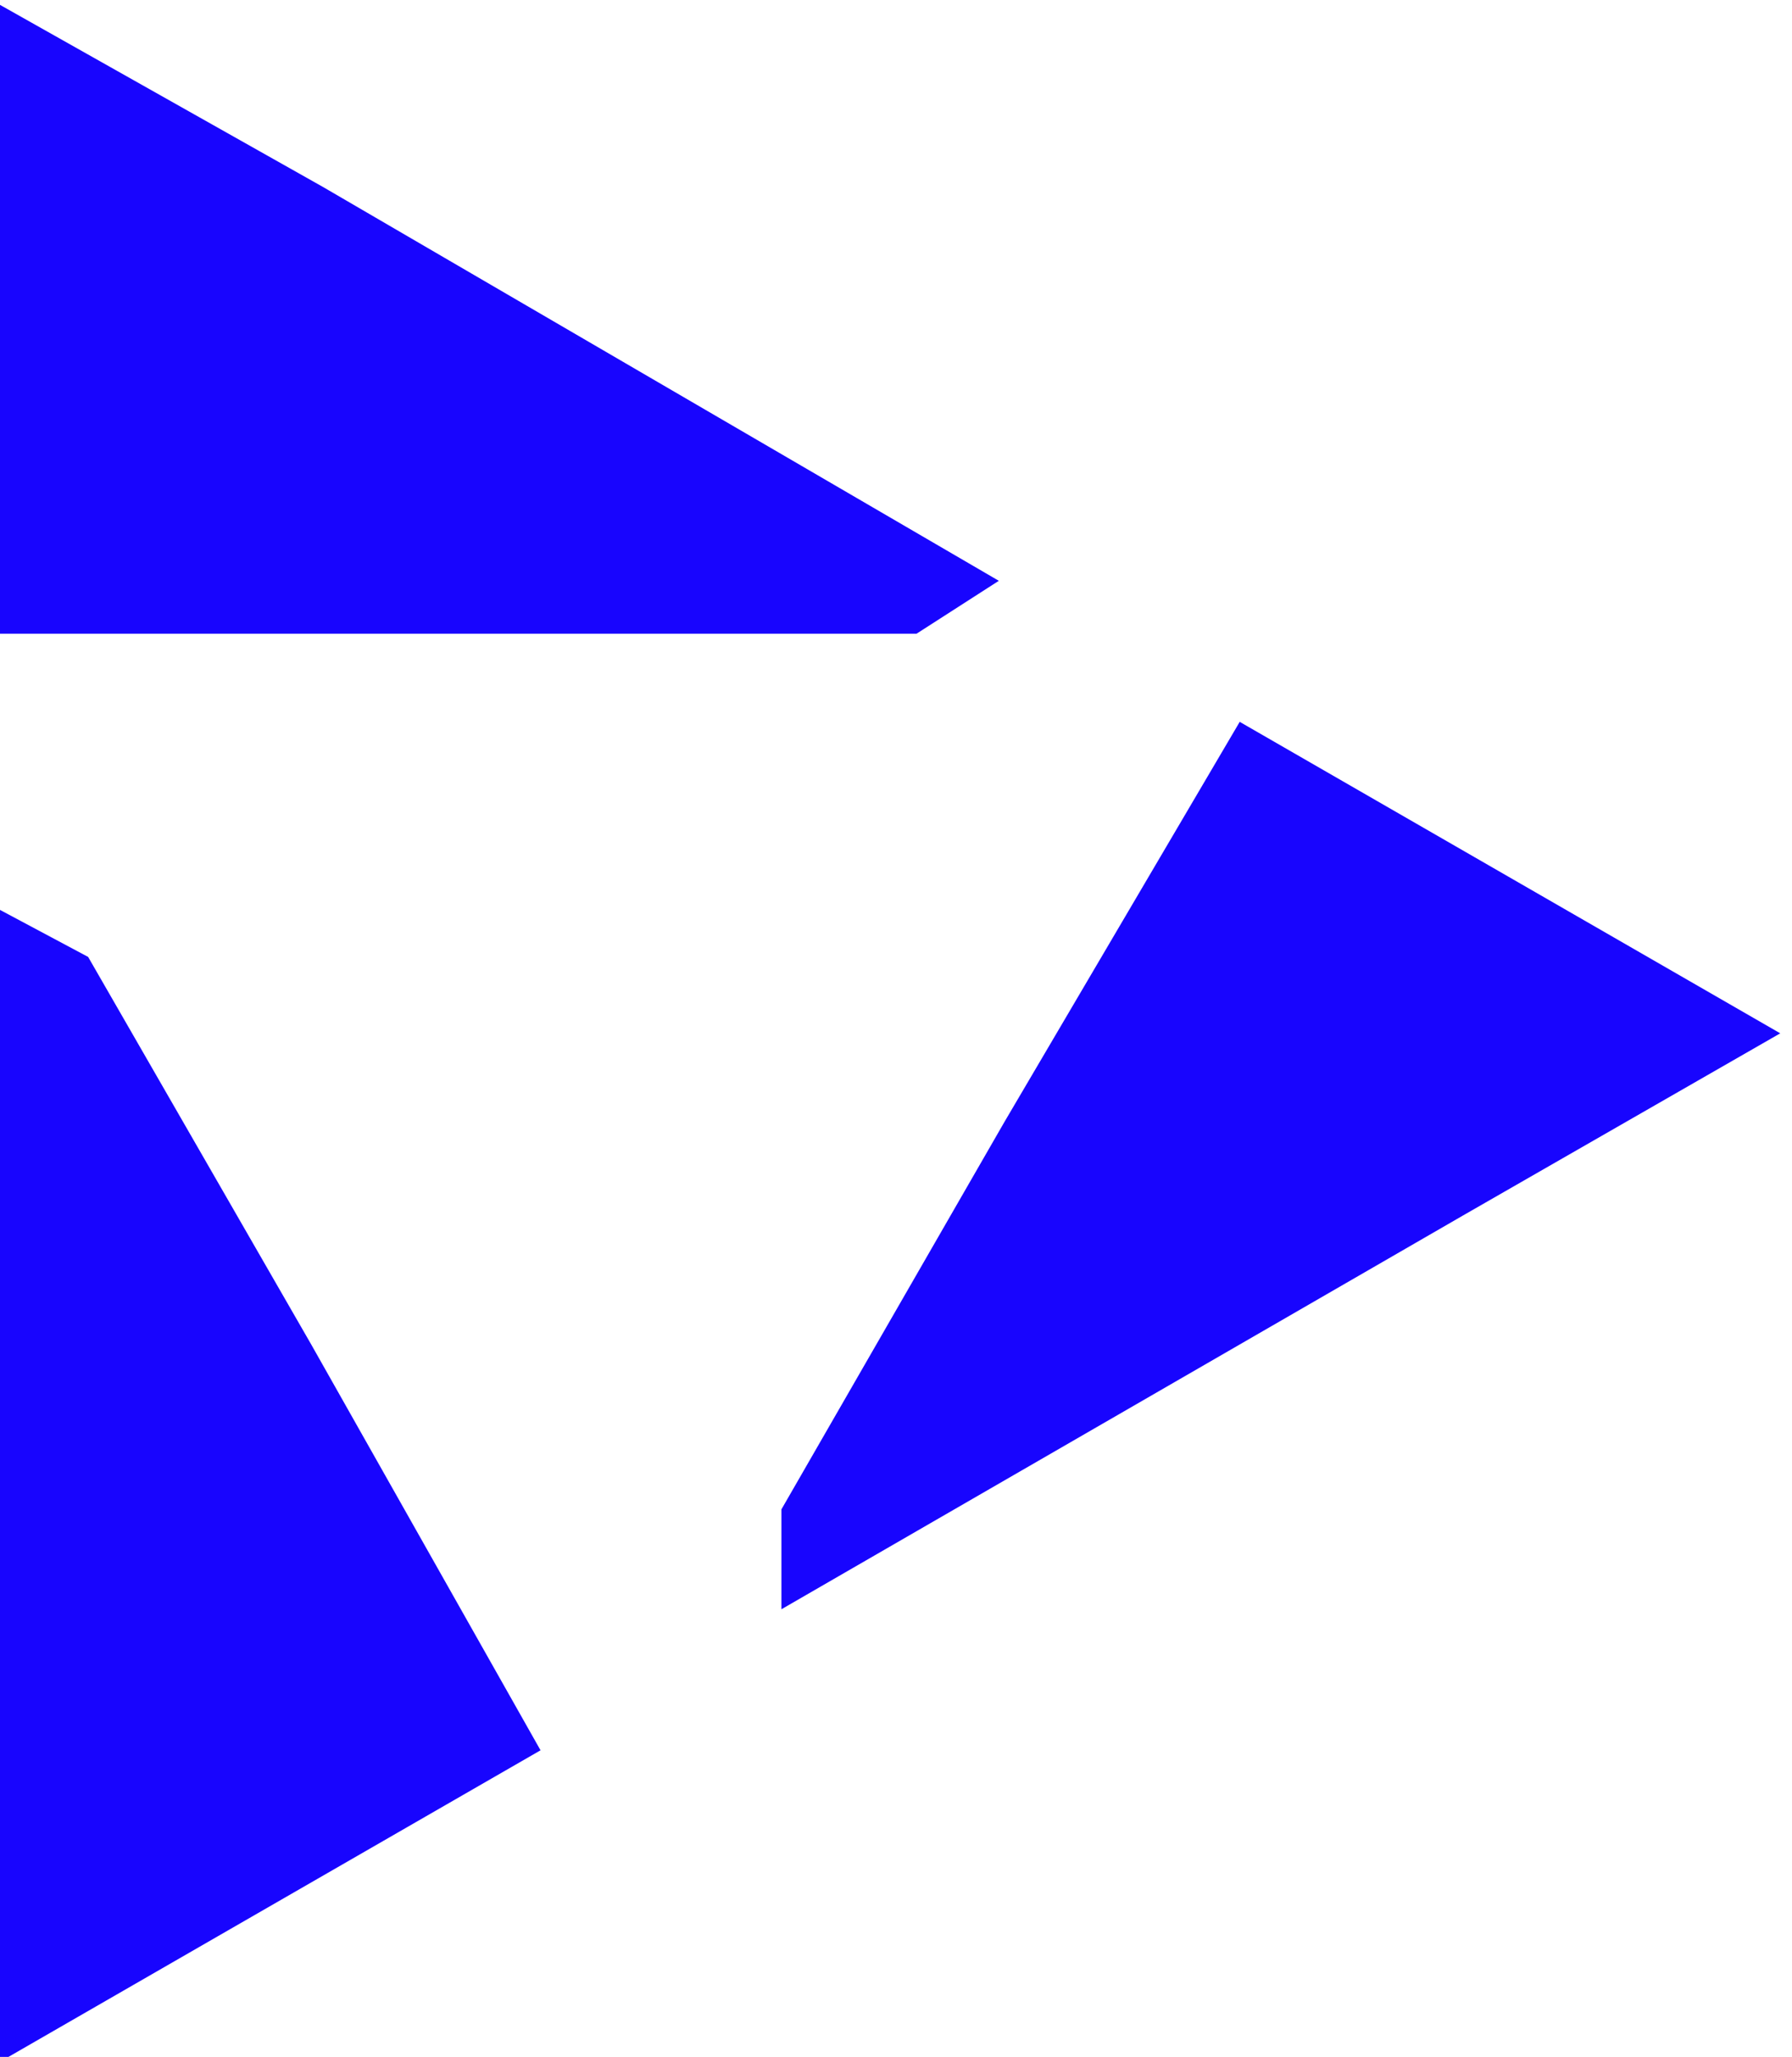 <svg width="30.5" height="35" xmlns="http://www.w3.org/2000/svg" class="navbar__logo">
 <title>Bootstrap</title>

 <g>
  <title>background</title>
  <rect fill="none" id="canvas_background" height="37" width="32.5" y="-1" x="-1"/>
 </g>
 <g>
  <title>Layer 1</title>
  <g id="svg_2">
   <g id="svg_3">
    <polygon fill="#1805fe" id="svg_4" points="24.9,20.683 30.3,17.583 21.1,12.283 17.1,19.083 13.3,25.683 13.3,27.383 " class="cls-2"/>
    <polygon fill="#1805fe" id="svg_5" points="5.5,3.183 0,0.083 0,10.783 7.9,10.783 15.6,10.783 17,9.883 " class="cls-2"/>
    <polygon fill="#1805fe" id="svg_6" points="0,28.783 0,35.083 9.2,29.783 5.3,22.883 1.5,16.283 0,15.483 " class="cls-2"/>
   </g>
  </g>
 </g>
</svg>